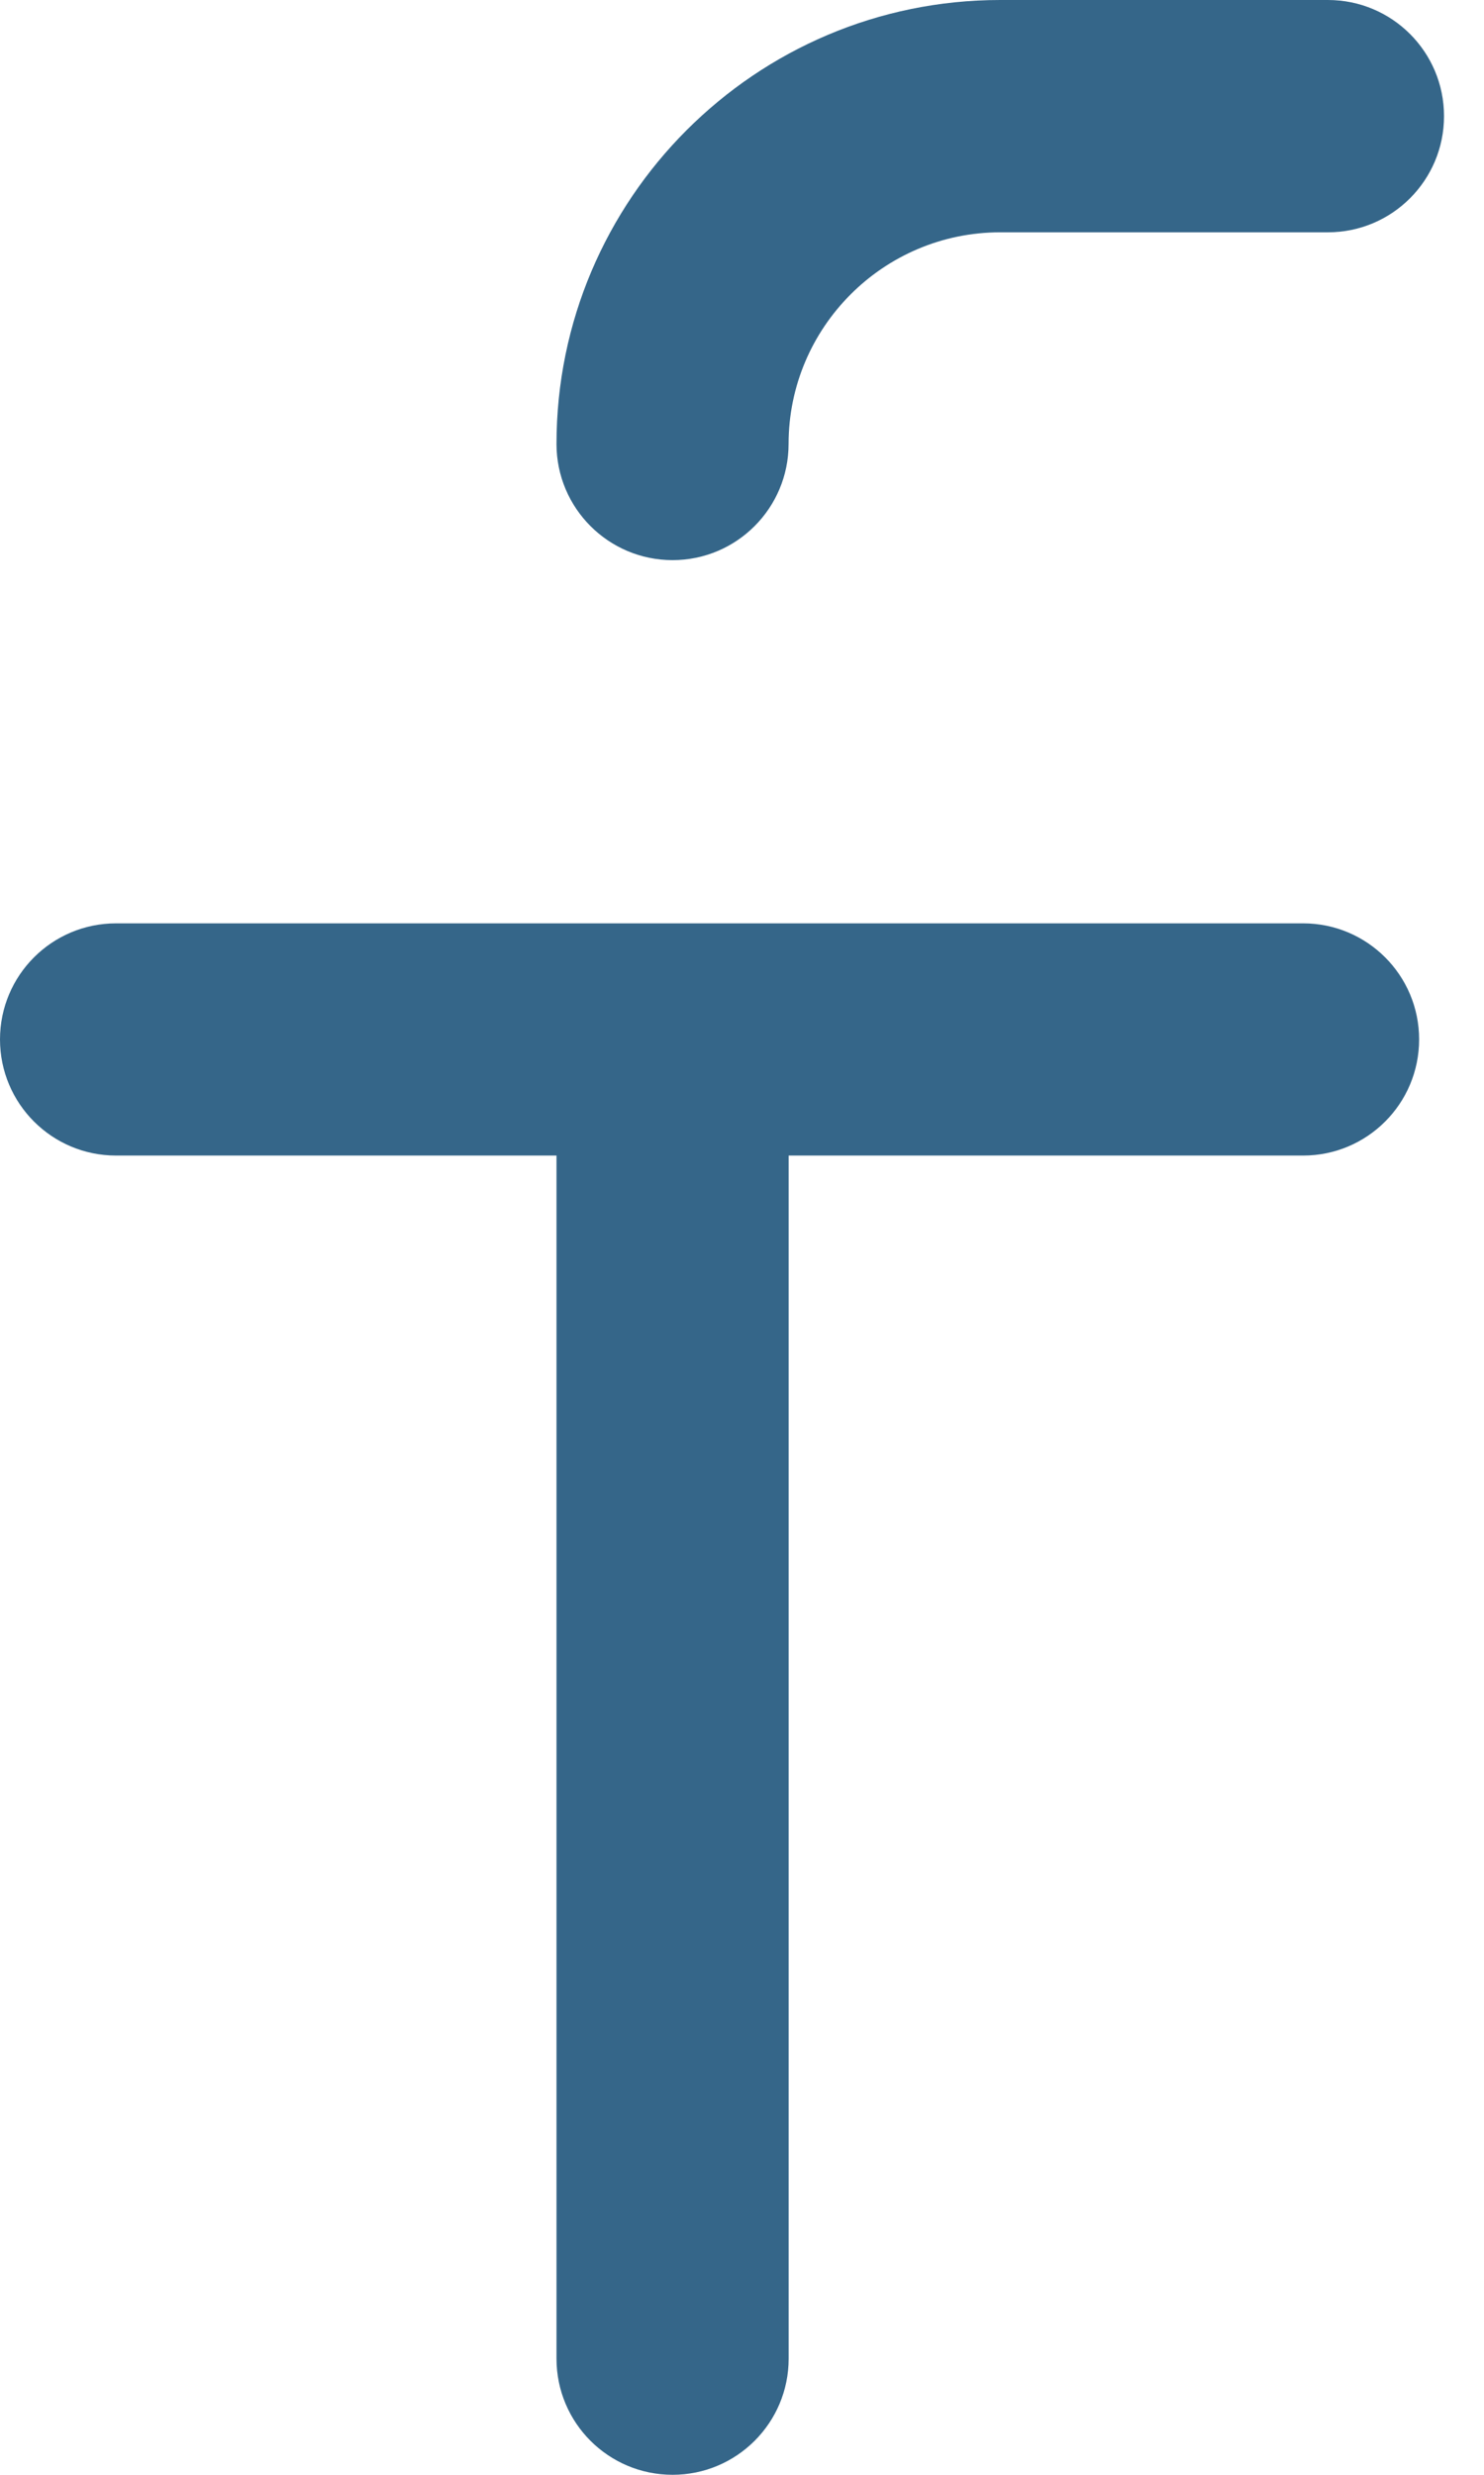 <svg width="18" height="30" viewBox="0 0 18 30" fill="none" xmlns="http://www.w3.org/2000/svg">
<path d="M8.158 6.79C8.935 6.79 9.565 6.159 9.565 5.382C9.565 3.967 10.717 2.816 12.132 2.816H16.107C16.885 2.816 17.515 2.185 17.515 1.408C17.515 0.63 16.885 0 16.107 0H12.132C9.164 0 6.75 2.414 6.75 5.382C6.75 6.159 7.38 6.79 8.158 6.79Z" fill="#356689"/>
<path d="M15.806 11.193H1.408C0.63 11.193 0 11.823 0 12.6C0 13.378 0.63 14.008 1.408 14.008H6.75V28.592C6.75 29.37 7.38 30 8.158 30C8.935 30 9.566 29.37 9.566 28.592V14.008H15.806C16.583 14.008 17.213 13.378 17.213 12.6C17.213 11.823 16.583 11.193 15.806 11.193Z" fill="#356689"/>
</svg>
